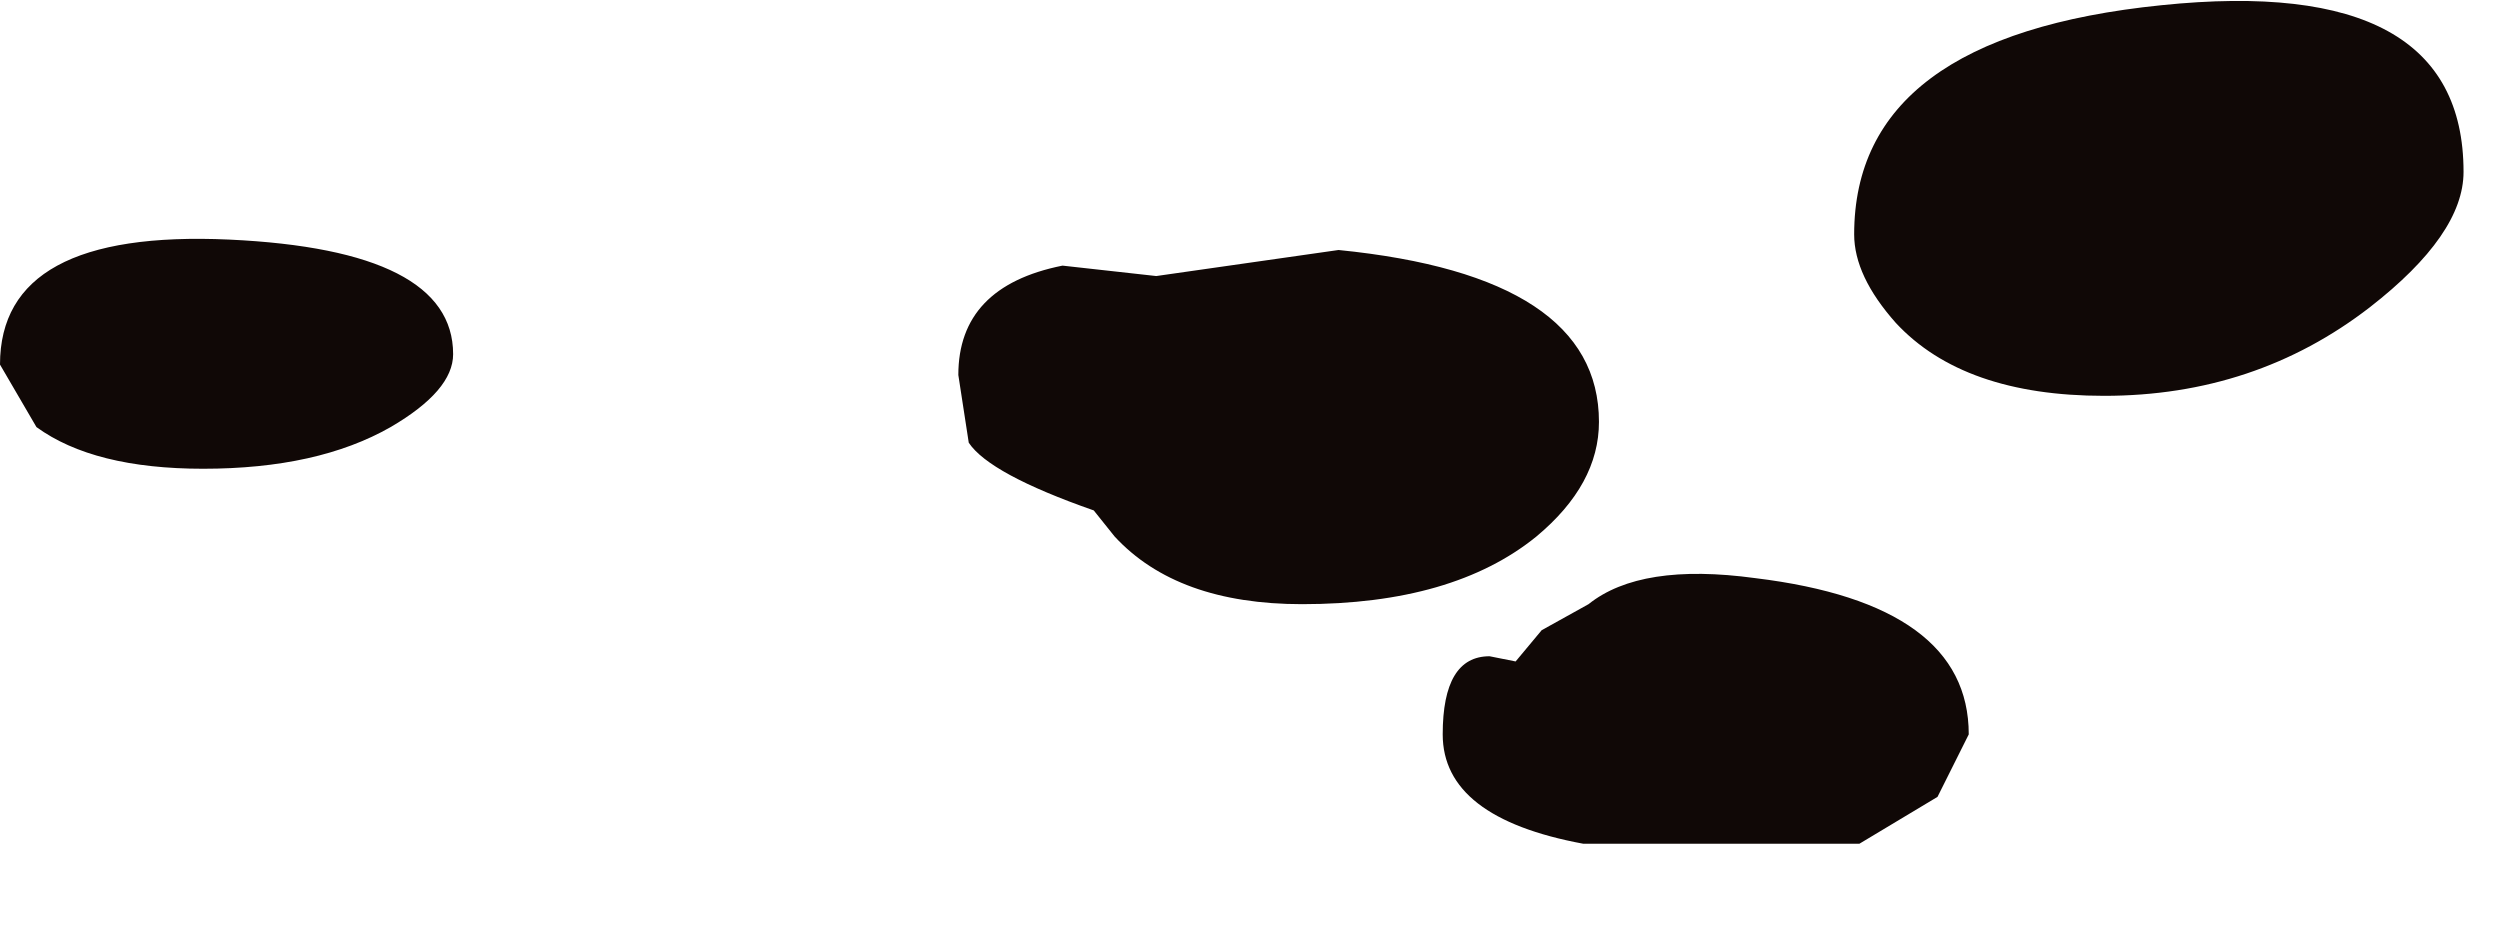 <?xml version="1.0" encoding="utf-8"?>
<svg version="1.1" id="Layer_1"
xmlns="http://www.w3.org/2000/svg"
xmlns:xlink="http://www.w3.org/1999/xlink"
width="24px" height="9px"
xml:space="preserve">
<g id="915" transform="matrix(1, 0, 0, 1, 1.9, 1.3)">
<path style="fill:#100806;fill-opacity:1" d="M20.85,1.65Q19.75 2.5 18.3 2.5Q16.95 2.5 16.3 1.8Q15.9 1.35 15.9 0.95Q15.9 -0.95 18.85 -1.25Q21.75 -1.55 21.75 0.35Q21.75 0.95 20.85 1.65M12.65,5.05L12.9 4.75L13.35 4.5Q13.85 4.1 14.95 4.25Q17 4.5 17 5.75L16.7 6.35L15.95 6.8L13.3 6.8Q11.95 6.55 11.95 5.75Q11.95 5 12.4 5L12.65 5.05M10.6,4.5Q9.4 4.5 8.8 3.85L8.6 3.6Q7.6 3.25 7.4 2.95L7.3 2.3Q7.3 1.45 8.3 1.25L9.2 1.35L10.95 1.1Q13.45 1.35 13.45 2.75Q13.45 3.35 12.85 3.85Q12.05 4.5 10.6 4.5M1.85,2.8Q1.15 3.2 0.05 3.2Q-1 3.2 -1.55 2.8L-1.9 2.2Q-1.9 0.9 0.3 1Q2.45 1.1 2.45 2.1Q2.45 2.45 1.85 2.8" />
</g>
</svg>
